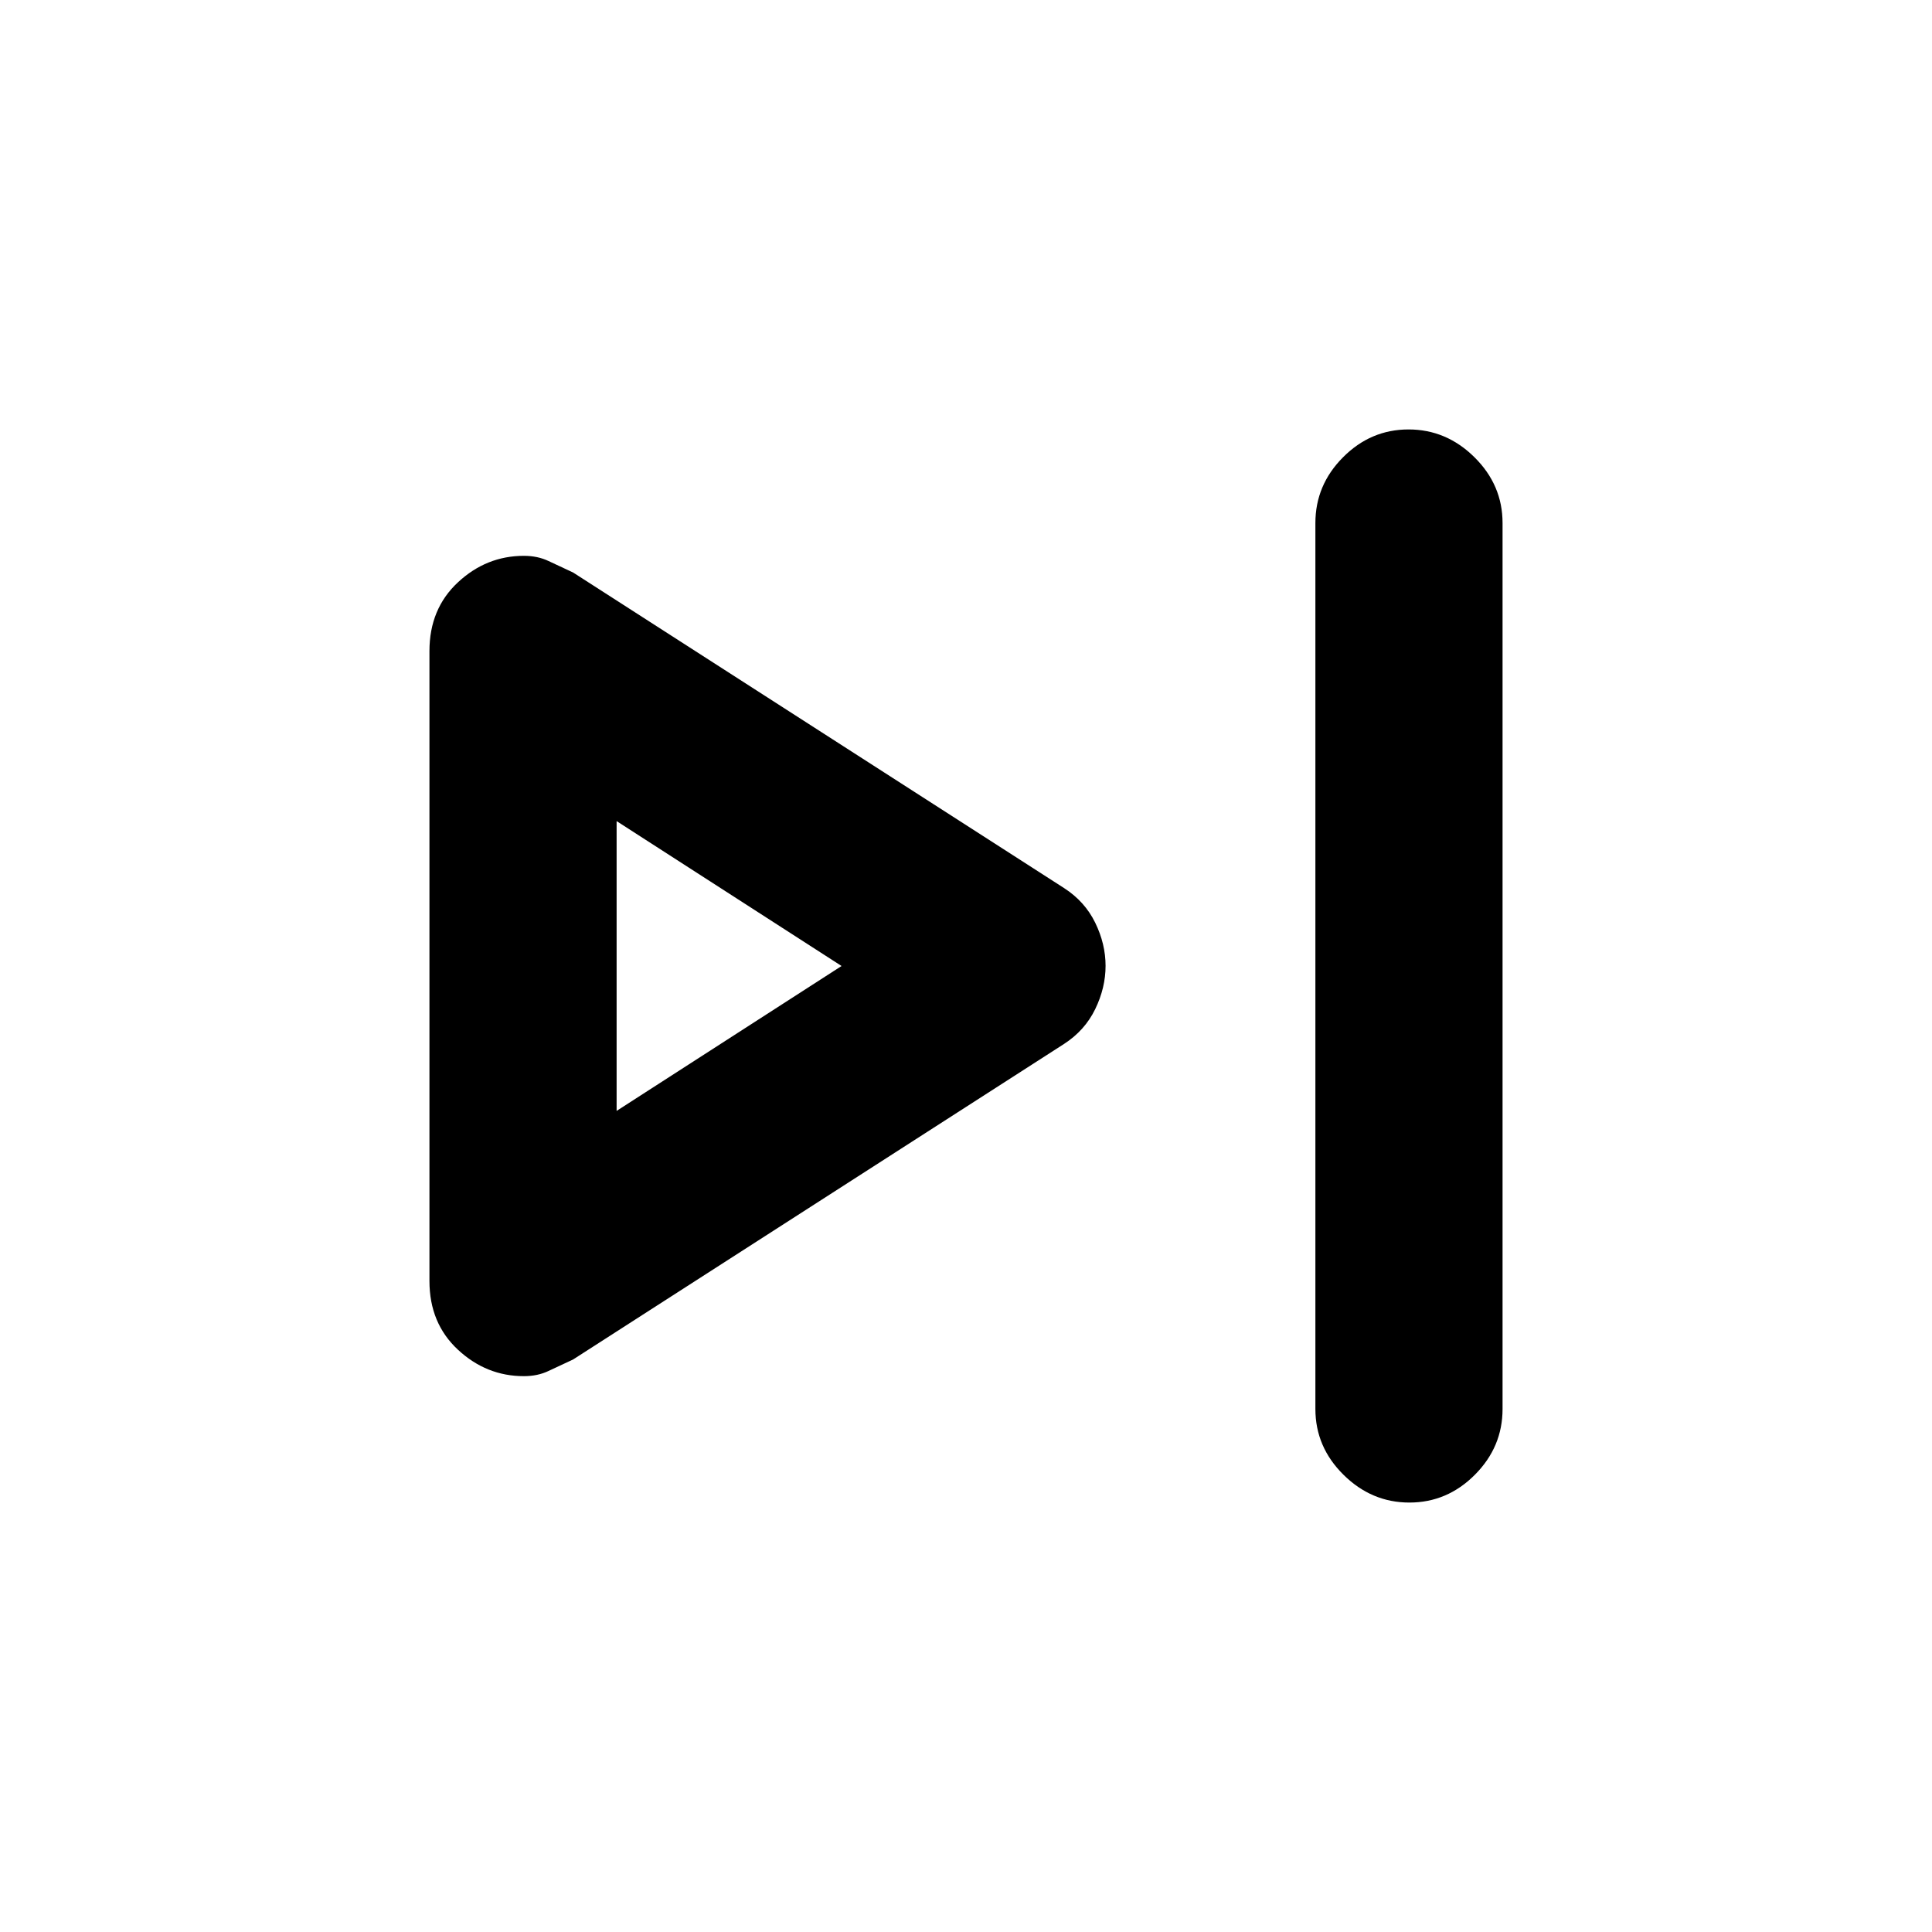 <svg xmlns="http://www.w3.org/2000/svg" height="20" viewBox="0 -960 960 960" width="20"><path d="M653.61-259.89v-440.22q0-18.89 13.75-32.69 13.74-13.81 32.54-13.81 18.8 0 32.75 13.81 13.96 13.8 13.96 32.69v440.22q0 18.89-13.75 32.69-13.74 13.81-32.54 13.81-18.8 0-32.75-13.81-13.96-13.8-13.96-32.69Zm-440.22-63.59v-313q0-20.98 14.14-34.15 14.14-13.18 32.8-13.18 6.82 0 12.27 2.6 5.44 2.6 12.14 5.67l243.96 156.8q10.32 6.64 15.49 17.21 5.16 10.56 5.16 21.46t-5.16 21.52q-5.17 10.62-15.49 17.29l-243.96 156.8q-6.7 3.07-12.14 5.67-5.45 2.6-12.27 2.6-18.66 0-32.8-13.16-14.14-13.15-14.14-34.13Zm93-156.52Zm0 72 111.78-72-111.78-72v144Z"/></svg>